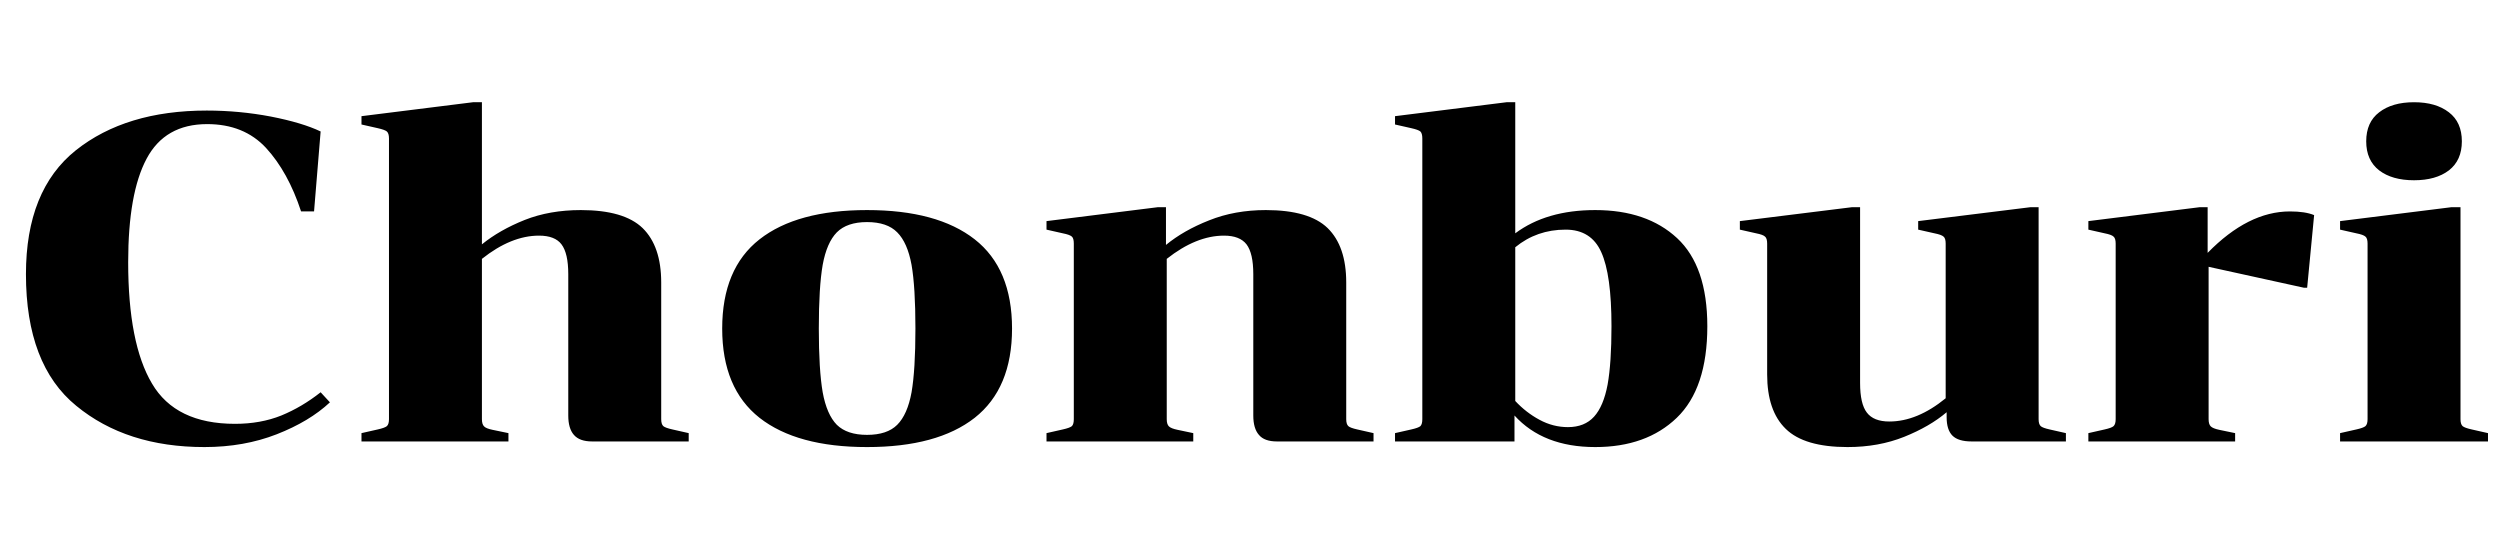 <svg xmlns="http://www.w3.org/2000/svg" xmlns:xlink="http://www.w3.org/1999/xlink" width="129.12" height="28.8"><path fill="black" d="M12.14 21.89Q13.46 21.89 14.53 21.46Q15.60 21.02 16.56 20.26L16.56 20.26L17.04 20.78Q15.98 21.77 14.29 22.43Q12.60 23.09 10.56 23.09L10.56 23.09Q6.53 23.09 3.94 20.96Q1.34 18.84 1.34 14.16L1.34 14.16Q1.34 9.82 3.92 7.76Q6.50 5.71 10.68 5.71L10.68 5.71Q12.36 5.71 13.99 6.02Q15.62 6.34 16.56 6.79L16.56 6.79L16.22 10.92L15.55 10.92Q14.88 8.88 13.74 7.64Q12.60 6.41 10.70 6.41L10.70 6.41Q8.52 6.41 7.57 8.20Q6.62 9.98 6.62 13.54L6.62 13.54Q6.62 17.74 7.85 19.81Q9.07 21.89 12.14 21.89L12.14 21.89ZM34.15 21.65Q34.15 21.91 34.26 22.01Q34.37 22.10 34.73 22.18L34.73 22.18L35.57 22.37L35.57 22.80L30.58 22.80Q29.93 22.80 29.64 22.46Q29.35 22.13 29.35 21.46L29.35 21.46L29.35 14.16Q29.35 13.08 29.00 12.62Q28.66 12.17 27.84 12.17L27.84 12.17Q26.40 12.17 24.89 13.37L24.89 13.37L24.89 21.65Q24.89 21.91 25.00 22.02Q25.10 22.13 25.44 22.20L25.44 22.20L26.26 22.37L26.26 22.80L18.67 22.80L18.67 22.37L19.51 22.18Q19.87 22.10 19.98 22.01Q20.09 21.91 20.09 21.65L20.09 21.65L20.09 7.15Q20.09 6.89 19.98 6.79Q19.87 6.70 19.51 6.62L19.51 6.62L18.67 6.43L18.67 6L24.43 5.28L24.89 5.28L24.89 12.62Q25.80 11.88 27.10 11.36Q28.39 10.85 30 10.85L30 10.85Q32.23 10.85 33.19 11.78Q34.15 12.72 34.15 14.59L34.15 14.59L34.15 21.65ZM52.27 16.97Q52.27 20.06 50.34 21.58Q48.41 23.09 44.78 23.09L44.78 23.09Q41.16 23.09 39.23 21.58Q37.30 20.06 37.30 16.97L37.30 16.97Q37.30 13.87 39.23 12.36Q41.16 10.85 44.78 10.85L44.78 10.85Q48.41 10.85 50.34 12.36Q52.27 13.87 52.27 16.97L52.27 16.97ZM42.29 16.97Q42.29 19.10 42.49 20.26Q42.70 21.41 43.22 21.94Q43.75 22.46 44.78 22.46L44.78 22.46Q45.82 22.46 46.34 21.94Q46.87 21.41 47.08 20.26Q47.28 19.10 47.28 16.97L47.28 16.97Q47.28 14.83 47.08 13.68Q46.87 12.53 46.34 12Q45.82 11.47 44.78 11.47L44.78 11.47Q43.75 11.47 43.22 12Q42.70 12.53 42.49 13.68Q42.29 14.83 42.29 16.97L42.29 16.97ZM69.53 21.65Q69.53 21.91 69.64 22.01Q69.74 22.10 70.10 22.18L70.10 22.18L70.94 22.37L70.94 22.80L65.95 22.80Q65.30 22.80 65.02 22.46Q64.73 22.13 64.73 21.46L64.73 21.46L64.73 14.16Q64.73 13.08 64.38 12.62Q64.03 12.17 63.22 12.17L63.22 12.17Q61.78 12.17 60.26 13.37L60.26 13.37L60.26 21.65Q60.26 21.91 60.37 22.02Q60.48 22.13 60.82 22.20L60.82 22.20L61.63 22.37L61.63 22.80L54.05 22.80L54.05 22.37L54.89 22.18Q55.25 22.10 55.36 22.01Q55.46 21.91 55.46 21.65L55.46 21.65L55.46 12.58Q55.46 12.31 55.36 12.22Q55.25 12.12 54.89 12.05L54.89 12.05L54.05 11.86L54.05 11.42L59.81 10.70L60.22 10.70L60.22 12.65Q61.13 11.90 62.45 11.38Q63.77 10.85 65.38 10.85L65.38 10.85Q67.61 10.85 68.57 11.78Q69.53 12.72 69.53 14.59L69.53 14.59L69.53 21.65ZM73.46 7.15Q73.46 6.89 73.36 6.79Q73.25 6.70 72.89 6.62L72.89 6.62L72.05 6.43L72.05 6L77.81 5.28L78.26 5.28L78.26 12.05Q79.87 10.85 82.39 10.85L82.39 10.85Q85.06 10.85 86.62 12.30Q88.18 13.75 88.18 16.85L88.18 16.85Q88.18 20.06 86.60 21.58Q85.03 23.09 82.39 23.09L82.39 23.09Q79.70 23.09 78.22 21.46L78.22 21.46L78.22 22.80L72.05 22.80L72.05 22.37L72.89 22.18Q73.25 22.10 73.36 22.01Q73.46 21.91 73.46 21.65L73.46 21.65L73.46 7.15ZM80.86 11.86Q79.37 11.86 78.26 12.77L78.26 12.77L78.26 20.71Q78.82 21.31 79.51 21.68Q80.21 22.06 80.98 22.06L80.98 22.06Q81.84 22.06 82.33 21.52Q82.82 20.98 83.03 19.86Q83.23 18.74 83.23 16.85L83.23 16.85Q83.23 14.18 82.70 13.02Q82.18 11.86 80.86 11.86L80.86 11.86ZM100.49 12.58Q100.49 12.31 100.38 12.22Q100.27 12.12 99.91 12.05L99.91 12.05L99.07 11.86L99.07 11.42L104.88 10.70L105.29 10.70L105.29 21.65Q105.29 21.91 105.40 22.01Q105.50 22.10 105.86 22.18L105.86 22.18L106.70 22.37L106.70 22.80L101.83 22.80Q101.14 22.80 100.84 22.50Q100.54 22.20 100.54 21.55L100.54 21.55L100.54 21.29Q99.67 22.03 98.35 22.56Q97.03 23.09 95.42 23.09L95.42 23.09Q93.19 23.09 92.23 22.15Q91.27 21.22 91.27 19.34L91.27 19.34L91.27 12.58Q91.27 12.31 91.16 12.22Q91.06 12.12 90.70 12.05L90.70 12.05L89.86 11.86L89.86 11.42L95.66 10.70L96.07 10.70L96.07 19.78Q96.07 20.86 96.42 21.31Q96.77 21.77 97.58 21.77L97.58 21.77Q99.02 21.77 100.49 20.57L100.49 20.57L100.49 12.58ZM114.02 13.06Q116.11 10.92 118.27 10.92L118.27 10.92Q119.06 10.92 119.52 11.11L119.52 11.11L119.16 14.86L118.99 14.86L114.07 13.78L114.07 21.65Q114.07 21.91 114.18 22.02Q114.29 22.13 114.62 22.20L114.62 22.20L115.44 22.37L115.44 22.80L107.86 22.80L107.86 22.37L108.70 22.18Q109.06 22.10 109.16 22.01Q109.27 21.91 109.27 21.65L109.27 21.65L109.27 12.58Q109.27 12.31 109.16 12.22Q109.06 12.12 108.70 12.05L108.70 12.05L107.86 11.86L107.86 11.42L113.62 10.70L114.02 10.70L114.02 13.06ZM124.68 9.31Q123.55 9.31 122.88 8.80Q122.21 8.28 122.21 7.30L122.21 7.30Q122.21 6.31 122.88 5.80Q123.55 5.28 124.68 5.28L124.68 5.28Q125.81 5.28 126.48 5.80Q127.15 6.31 127.15 7.30L127.15 7.30Q127.15 8.28 126.48 8.80Q125.81 9.31 124.68 9.31L124.68 9.31ZM120.86 22.80L120.86 22.37L121.70 22.18Q122.06 22.10 122.17 22.01Q122.28 21.91 122.28 21.65L122.28 21.65L122.28 12.58Q122.28 12.31 122.17 12.22Q122.06 12.12 121.70 12.05L121.70 12.05L120.86 11.86L120.86 11.42L126.62 10.70L127.08 10.70L127.08 21.65Q127.08 21.91 127.19 22.01Q127.30 22.10 127.66 22.18L127.66 22.18L128.50 22.37L128.50 22.80L120.86 22.80Z"/></svg>